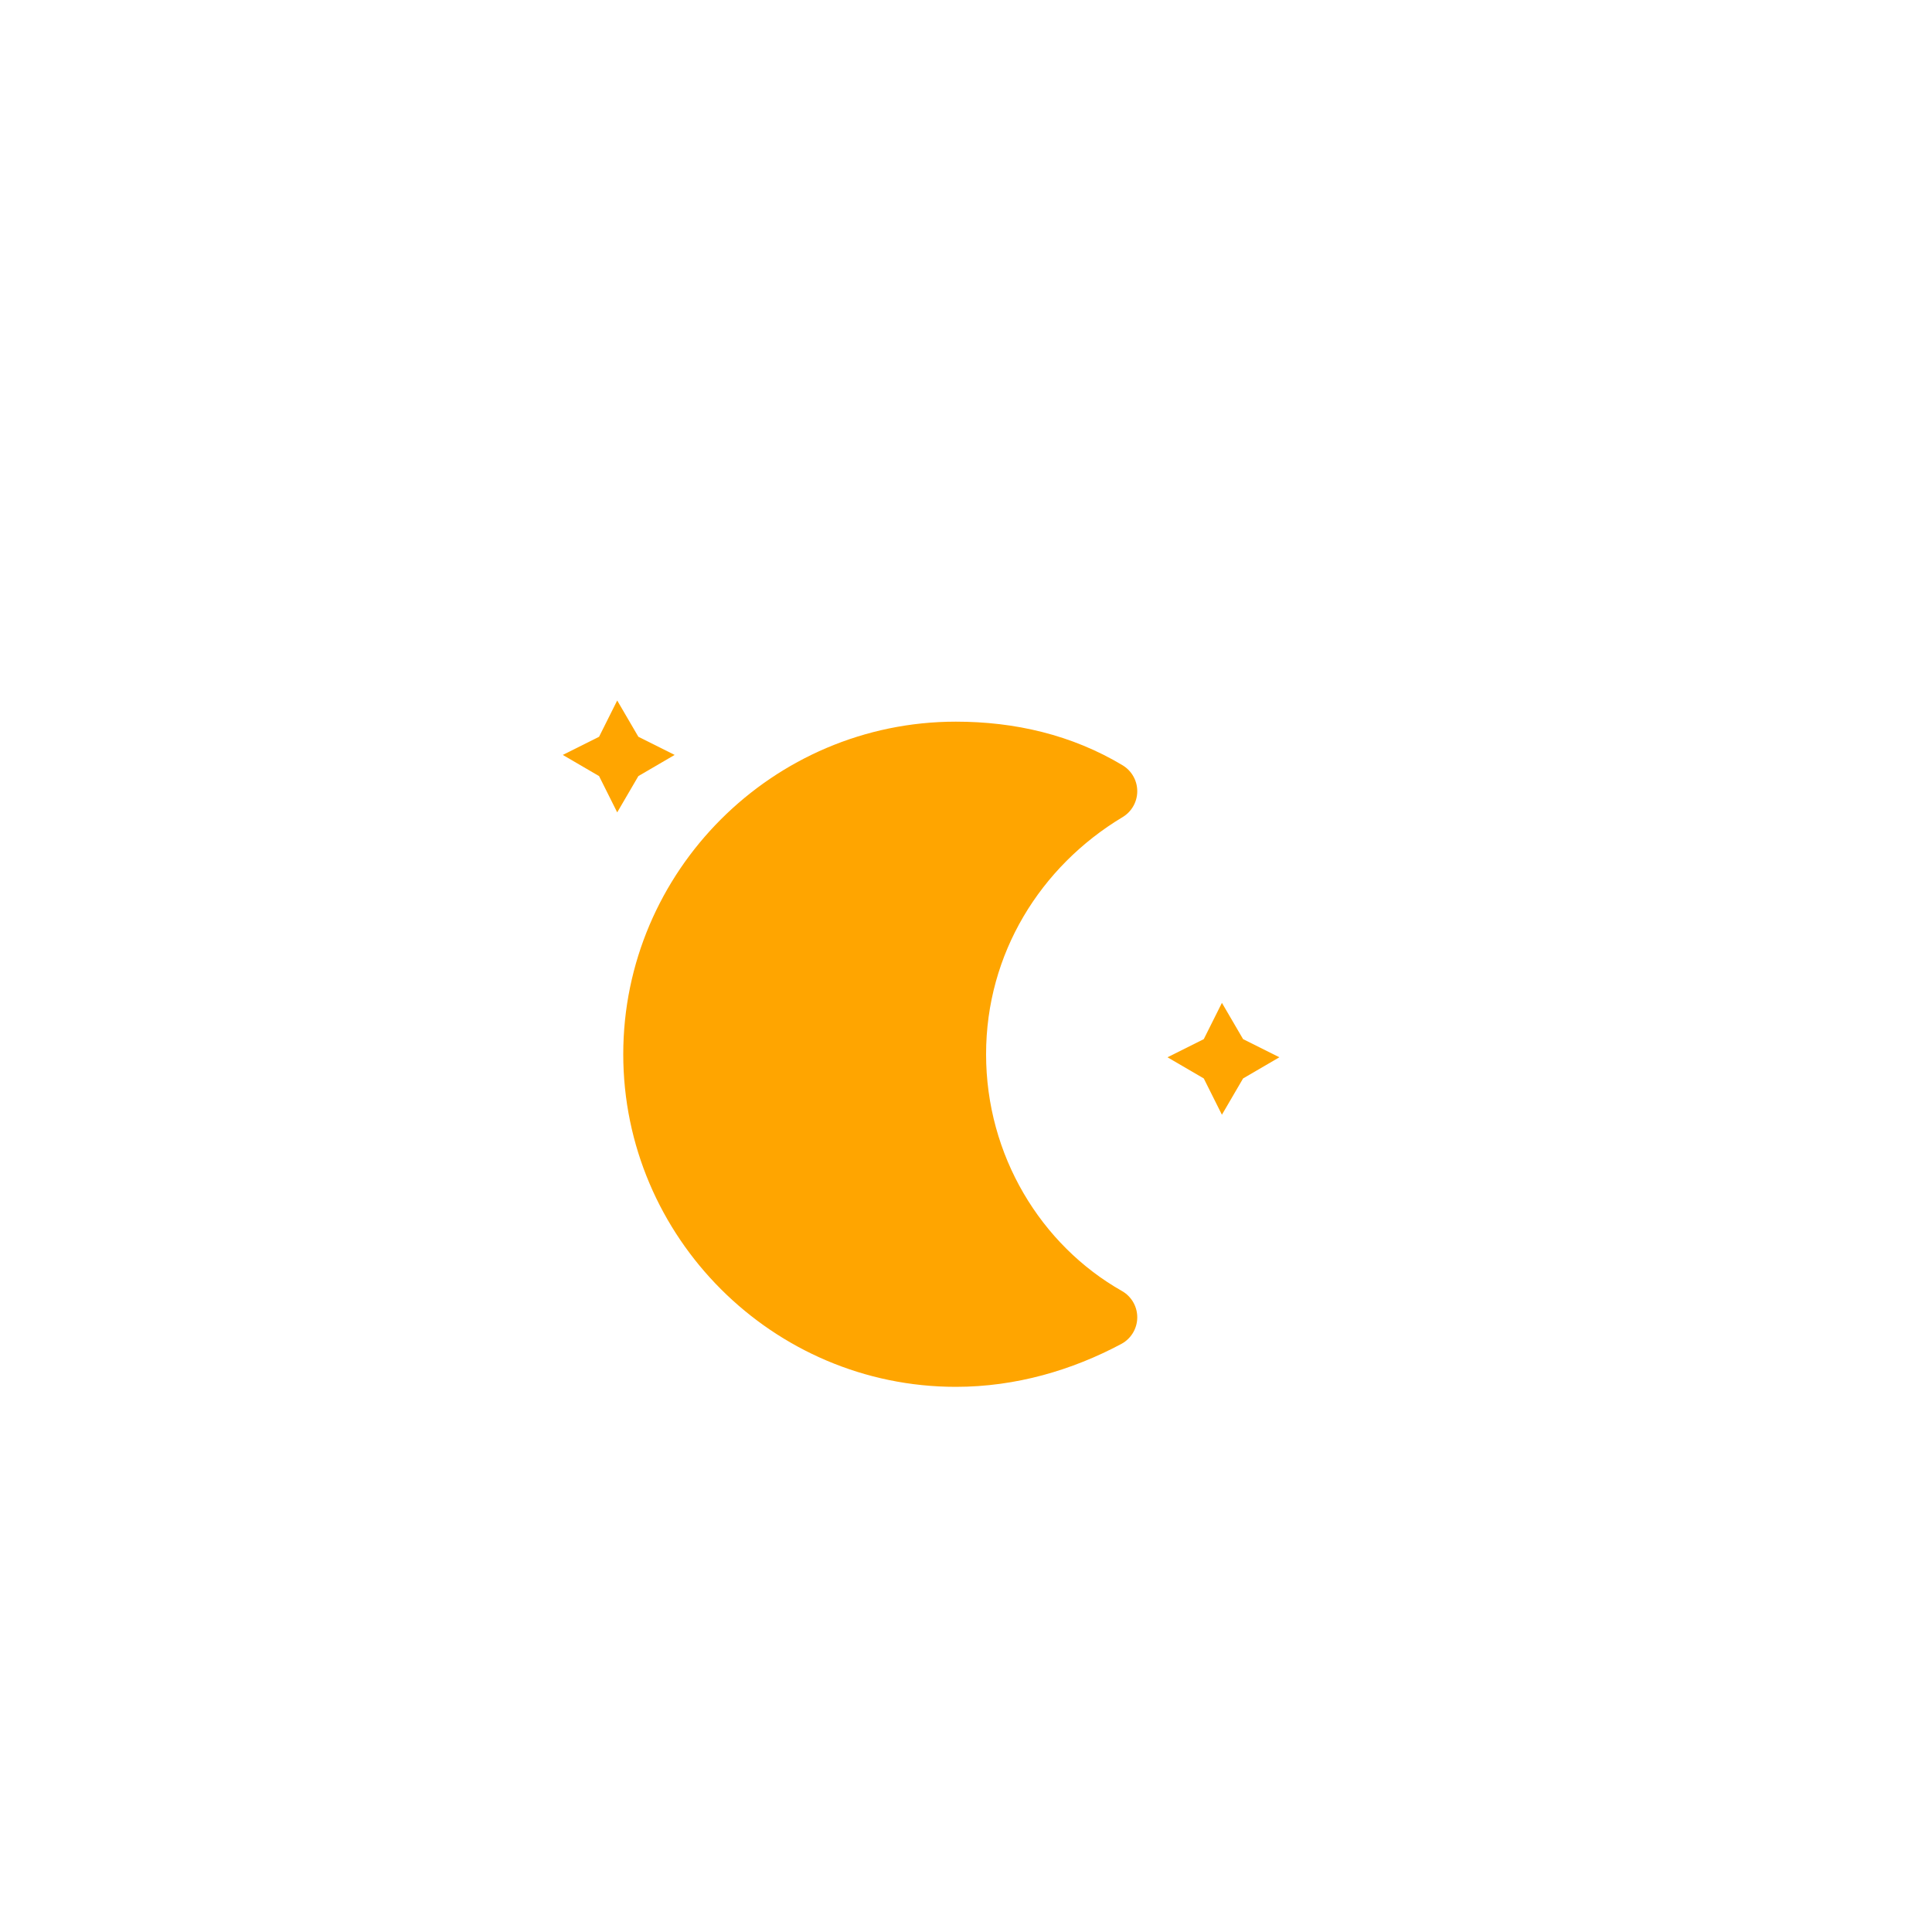 <?xml version="1.0" encoding="UTF-8" standalone="no"?>
<!-- Created with Inkscape (http://www.inkscape.org/) -->

<svg
   xmlns:dc="http://purl.org/dc/elements/1.1/"
   xmlns:cc="http://creativecommons.org/ns#"
   xmlns:rdf="http://www.w3.org/1999/02/22-rdf-syntax-ns#"
   xmlns:svg="http://www.w3.org/2000/svg"
   xmlns="http://www.w3.org/2000/svg"
   xmlns:sodipodi="http://sodipodi.sourceforge.net/DTD/sodipodi-0.dtd"
   xmlns:inkscape="http://www.inkscape.org/namespaces/inkscape"
   width="64"
   height="64"
   viewBox="0 0 16.933 16.933"
   version="1.1"
   id="svg4553"
   inkscape:version="0.92.1 r15371"
   sodipodi:docname="night.svg">
  <defs
     id="defs4547">
    <filter
       id="blur"
       width="2"
       height="2">
      <feGaussianBlur
         in="SourceAlpha"
         stdDeviation="3"
         id="feGaussianBlur2" />
      <feOffset
         dx="0"
         dy="4"
         result="offsetblur"
         id="feOffset4" />
      <feComponentTransfer
         id="feComponentTransfer8">
        <feFuncA
           type="linear"
           slope="0.05"
           id="feFuncA6" />
      </feComponentTransfer>
      <feMerge
         id="feMerge14">
        <feMergeNode
           id="feMergeNode10" />
        <feMergeNode
           in="SourceGraphic"
           id="feMergeNode12" />
      </feMerge>
    </filter>
    <filter
       id="blur-1"
       width="2"
       height="2">
      <feGaussianBlur
         in="SourceAlpha"
         stdDeviation="3"
         id="feGaussianBlur2-3" />
      <feOffset
         dx="0"
         dy="4"
         result="offsetblur"
         id="feOffset4-7" />
      <feComponentTransfer
         id="feComponentTransfer8-4">
        <feFuncA
           type="linear"
           slope="0.05"
           id="feFuncA6-4" />
      </feComponentTransfer>
      <feMerge
         id="feMerge14-3">
        <feMergeNode
           id="feMergeNode10-0" />
        <feMergeNode
           in="SourceGraphic"
           id="feMergeNode12-6" />
      </feMerge>
    </filter>
    <filter
       id="blur-8"
       width="2"
       height="2">
      <feGaussianBlur
         in="SourceAlpha"
         stdDeviation="3"
         id="feGaussianBlur2-4" />
      <feOffset
         dx="0"
         dy="4"
         result="offsetblur"
         id="feOffset4-1" />
      <feComponentTransfer
         id="feComponentTransfer8-6">
        <feFuncA
           type="linear"
           slope="0.05"
           id="feFuncA6-5" />
      </feComponentTransfer>
      <feMerge
         id="feMerge14-1">
        <feMergeNode
           id="feMergeNode10-9" />
        <feMergeNode
           in="SourceGraphic"
           id="feMergeNode12-0" />
      </feMerge>
    </filter>
  </defs>
  <sodipodi:namedview
     id="base"
     pagecolor="#ffffff"
     bordercolor="#666666"
     borderopacity="1.0"
     inkscape:pageopacity="0.0"
     inkscape:pageshadow="2"
     inkscape:zoom="3.28"
     inkscape:cx="22.613241"
     inkscape:cy="64.538416"
     inkscape:document-units="mm"
     inkscape:current-layer="layer1"
     showgrid="false"
     units="px"
     inkscape:window-width="958"
     inkscape:window-height="1008"
     inkscape:window-x="953"
     inkscape:window-y="0"
     inkscape:window-maximized="0" />
  <g
     inkscape:label="Layer 1"
     inkscape:groupmode="layer"
     id="layer1"
     transform="translate(0,-280.067)">
    <g
       transform="matrix(0.265,0,0,0.265,-0.765,279.449)"
       style="filter:url(#blur-8)"
       id="night">
      <g
         transform="translate(20,20)"
         id="g33">
        <g
           class="am-weather-moon-star-1"
           id="g23">
          <polygon
             style="fill:#ffa500;stroke:none;stroke-miterlimit:10"
             points="2.7,4 1.5,3.3 2.7,2.7 3.3,1.5 4,2.7 5.2,3.3 4,4 3.3,5.2 "
             stroke-miterlimit="10"
             id="polygon21" />
        </g>
        <g
           class="am-weather-moon-star-2"
           id="g27">
          <polygon
             style="fill:#ffa500;stroke:none;stroke-miterlimit:10"
             points="2.7,4 1.5,3.3 2.7,2.7 3.3,1.5 4,2.7 5.2,3.3 4,4 3.3,5.2 "
             stroke-miterlimit="10"
             transform="translate(20,10)"
             id="polygon25" />
        </g>
        <g
           class="am-weather-moon"
           id="g31">
          <path
             style="fill:#ffa500;stroke:#ffa500;stroke-width:2;stroke-linejoin:round"
             inkscape:connector-curvature="0"
             d="m 14.5,13.2 c 0,-3.7 2,-6.9 5,-8.7 -1.5,-0.9 -3.2,-1.3 -5,-1.3 -5.5,0 -10,4.5 -10,10 0,5.5 4.5,10 10,10 1.8,0 3.5,-0.5 5,-1.3 -3,-1.7 -5,-5 -5,-8.7 z"
             id="path29" />
        </g>
      </g>
    </g>
  </g>
</svg>
